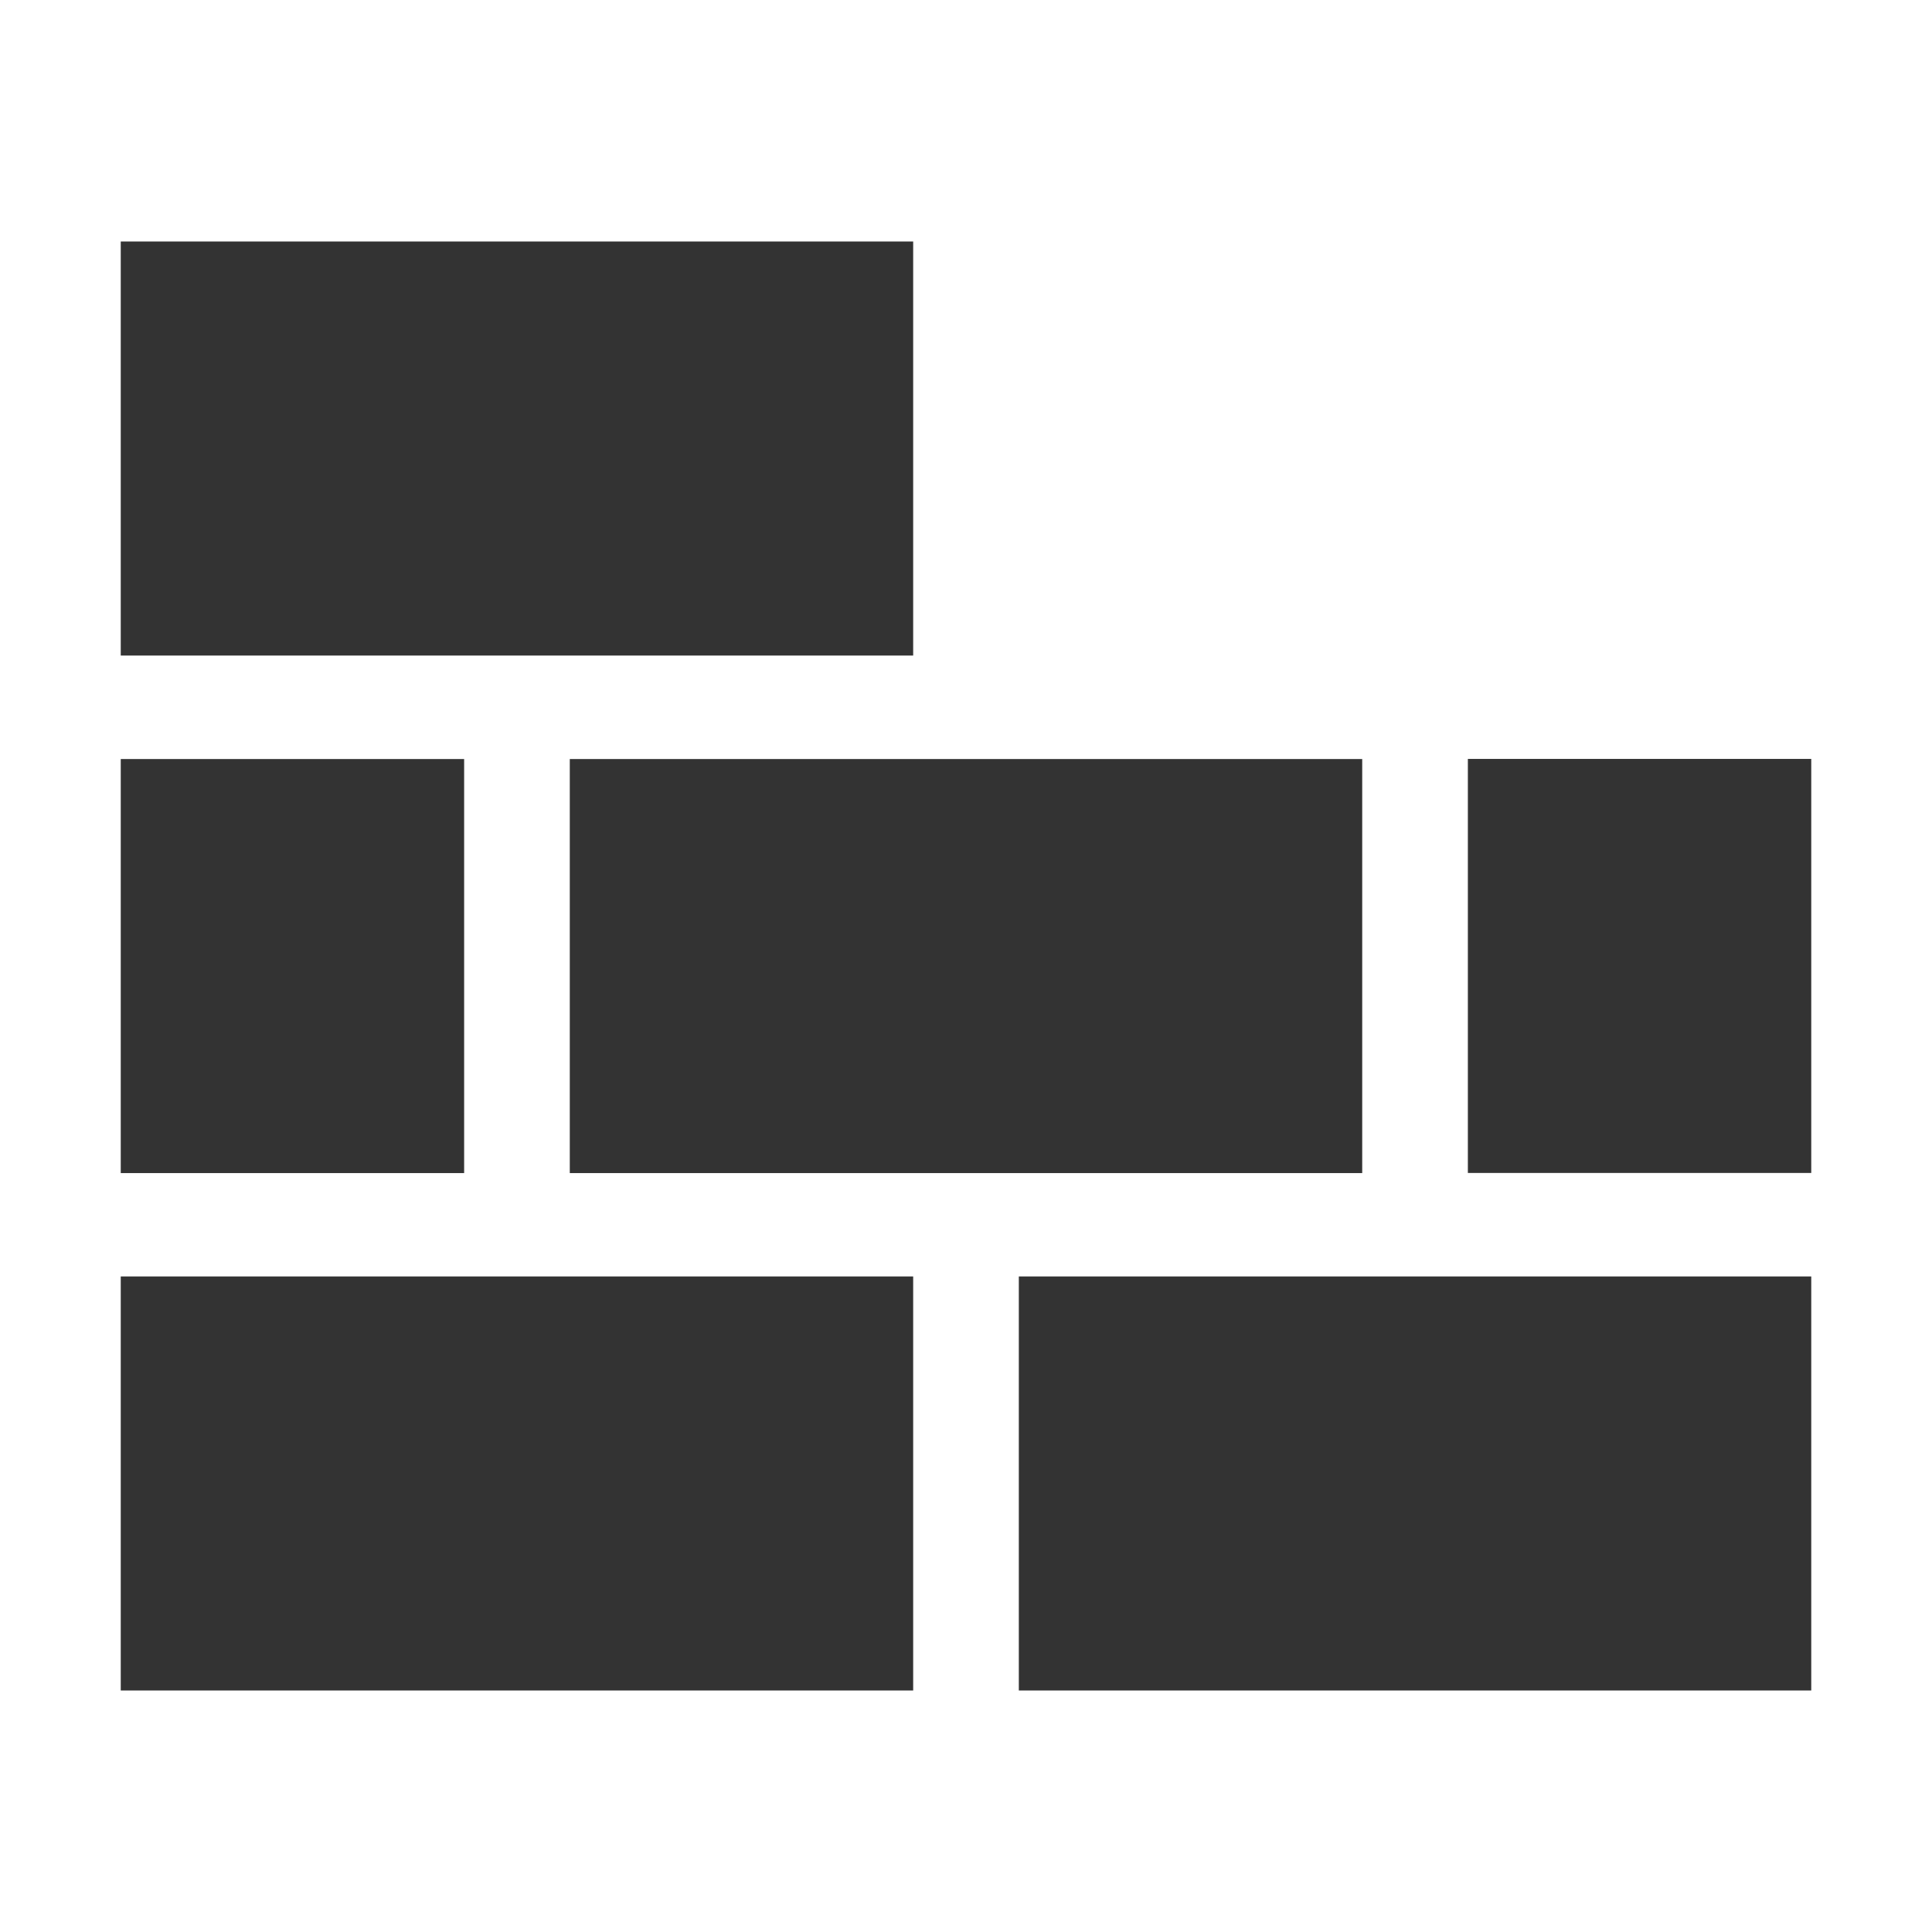 <?xml version="1.0" encoding="UTF-8" standalone="no"?>
<svg
   xmlns:dc="http://purl.org/dc/elements/1.1/"
   xmlns:cc="http://creativecommons.org/ns#"
   xmlns:rdf="http://www.w3.org/1999/02/22-rdf-syntax-ns#"
   xmlns:svg="http://www.w3.org/2000/svg"
   xmlns="http://www.w3.org/2000/svg"
   xmlns:sodipodi="http://sodipodi.sourceforge.net/DTD/sodipodi-0.dtd"
   xmlns:inkscape="http://www.inkscape.org/namespaces/inkscape"
   width="16"
   height="16"
   version="1.1"
   id="svg1102"
   sodipodi:docname="proton-build-symbolic.svg"
   inkscape:version="0.92.4 5da689c313, 2019-01-14">
  <defs
     id="defs1106" />
  <sodipodi:namedview
     pagecolor="#ffffff"
     bordercolor="#666666"
     borderopacity="1"
     objecttolerance="10"
     gridtolerance="10"
     guidetolerance="10"
     inkscape:pageopacity="0"
     inkscape:pageshadow="2"
     inkscape:window-width="3840"
     inkscape:window-height="2010"
     id="namedview1104"
     showgrid="false"
     inkscape:zoom="76.978759"
     inkscape:cx="8.4078404"
     inkscape:cy="6.958906"
     inkscape:window-x="0"
     inkscape:window-y="0"
     inkscape:window-maximized="1"
     inkscape:current-layer="svg1102" />
  <g
     id="g1283"
     transform="matrix(0.875,0,0,1,1,0)">
    <rect
       y="10.571"
       x="0"
       height="3.429"
       width="7.5"
       id="rect1126"
       style="fill:#333333;fill-opacity:1;stroke:none;stroke-width:10.954;stroke-miterlimit:4;stroke-dasharray:none;stroke-opacity:1" />
    <rect
       y="6.286"
       x="0"
       height="3.429"
       width="3.25"
       id="rect1126-6"
       style="fill:#333333;fill-opacity:1;stroke:none;stroke-width:7.211;stroke-miterlimit:4;stroke-dasharray:none;stroke-opacity:1" />
    <rect
       y="6.286"
       x="4.25"
       height="3.429"
       width="7.5"
       id="rect1126-7"
       style="fill:#333333;fill-opacity:1;stroke:none;stroke-width:10.954;stroke-miterlimit:4;stroke-dasharray:none;stroke-opacity:1" />
    <rect
       y="10.571"
       x="8.5"
       height="3.429"
       width="7.5"
       id="rect1126-7-5"
       style="fill:#333333;fill-opacity:1;stroke:none;stroke-width:10.954;stroke-miterlimit:4;stroke-dasharray:none;stroke-opacity:1" />
    <rect
       y="2"
       x="0"
       height="3.429"
       width="7.5"
       id="rect1126-7-3"
       style="fill:#333333;fill-opacity:1;stroke:none;stroke-width:10.954;stroke-miterlimit:4;stroke-dasharray:none;stroke-opacity:1" />
    <rect
       y="6.285"
       x="12.75"
       height="3.429"
       width="3.25"
       id="rect1126-6-5"
       style="fill:#333333;fill-opacity:1;stroke:none;stroke-width:7.211;stroke-miterlimit:4;stroke-dasharray:none;stroke-opacity:1" />
  </g>
</svg>
